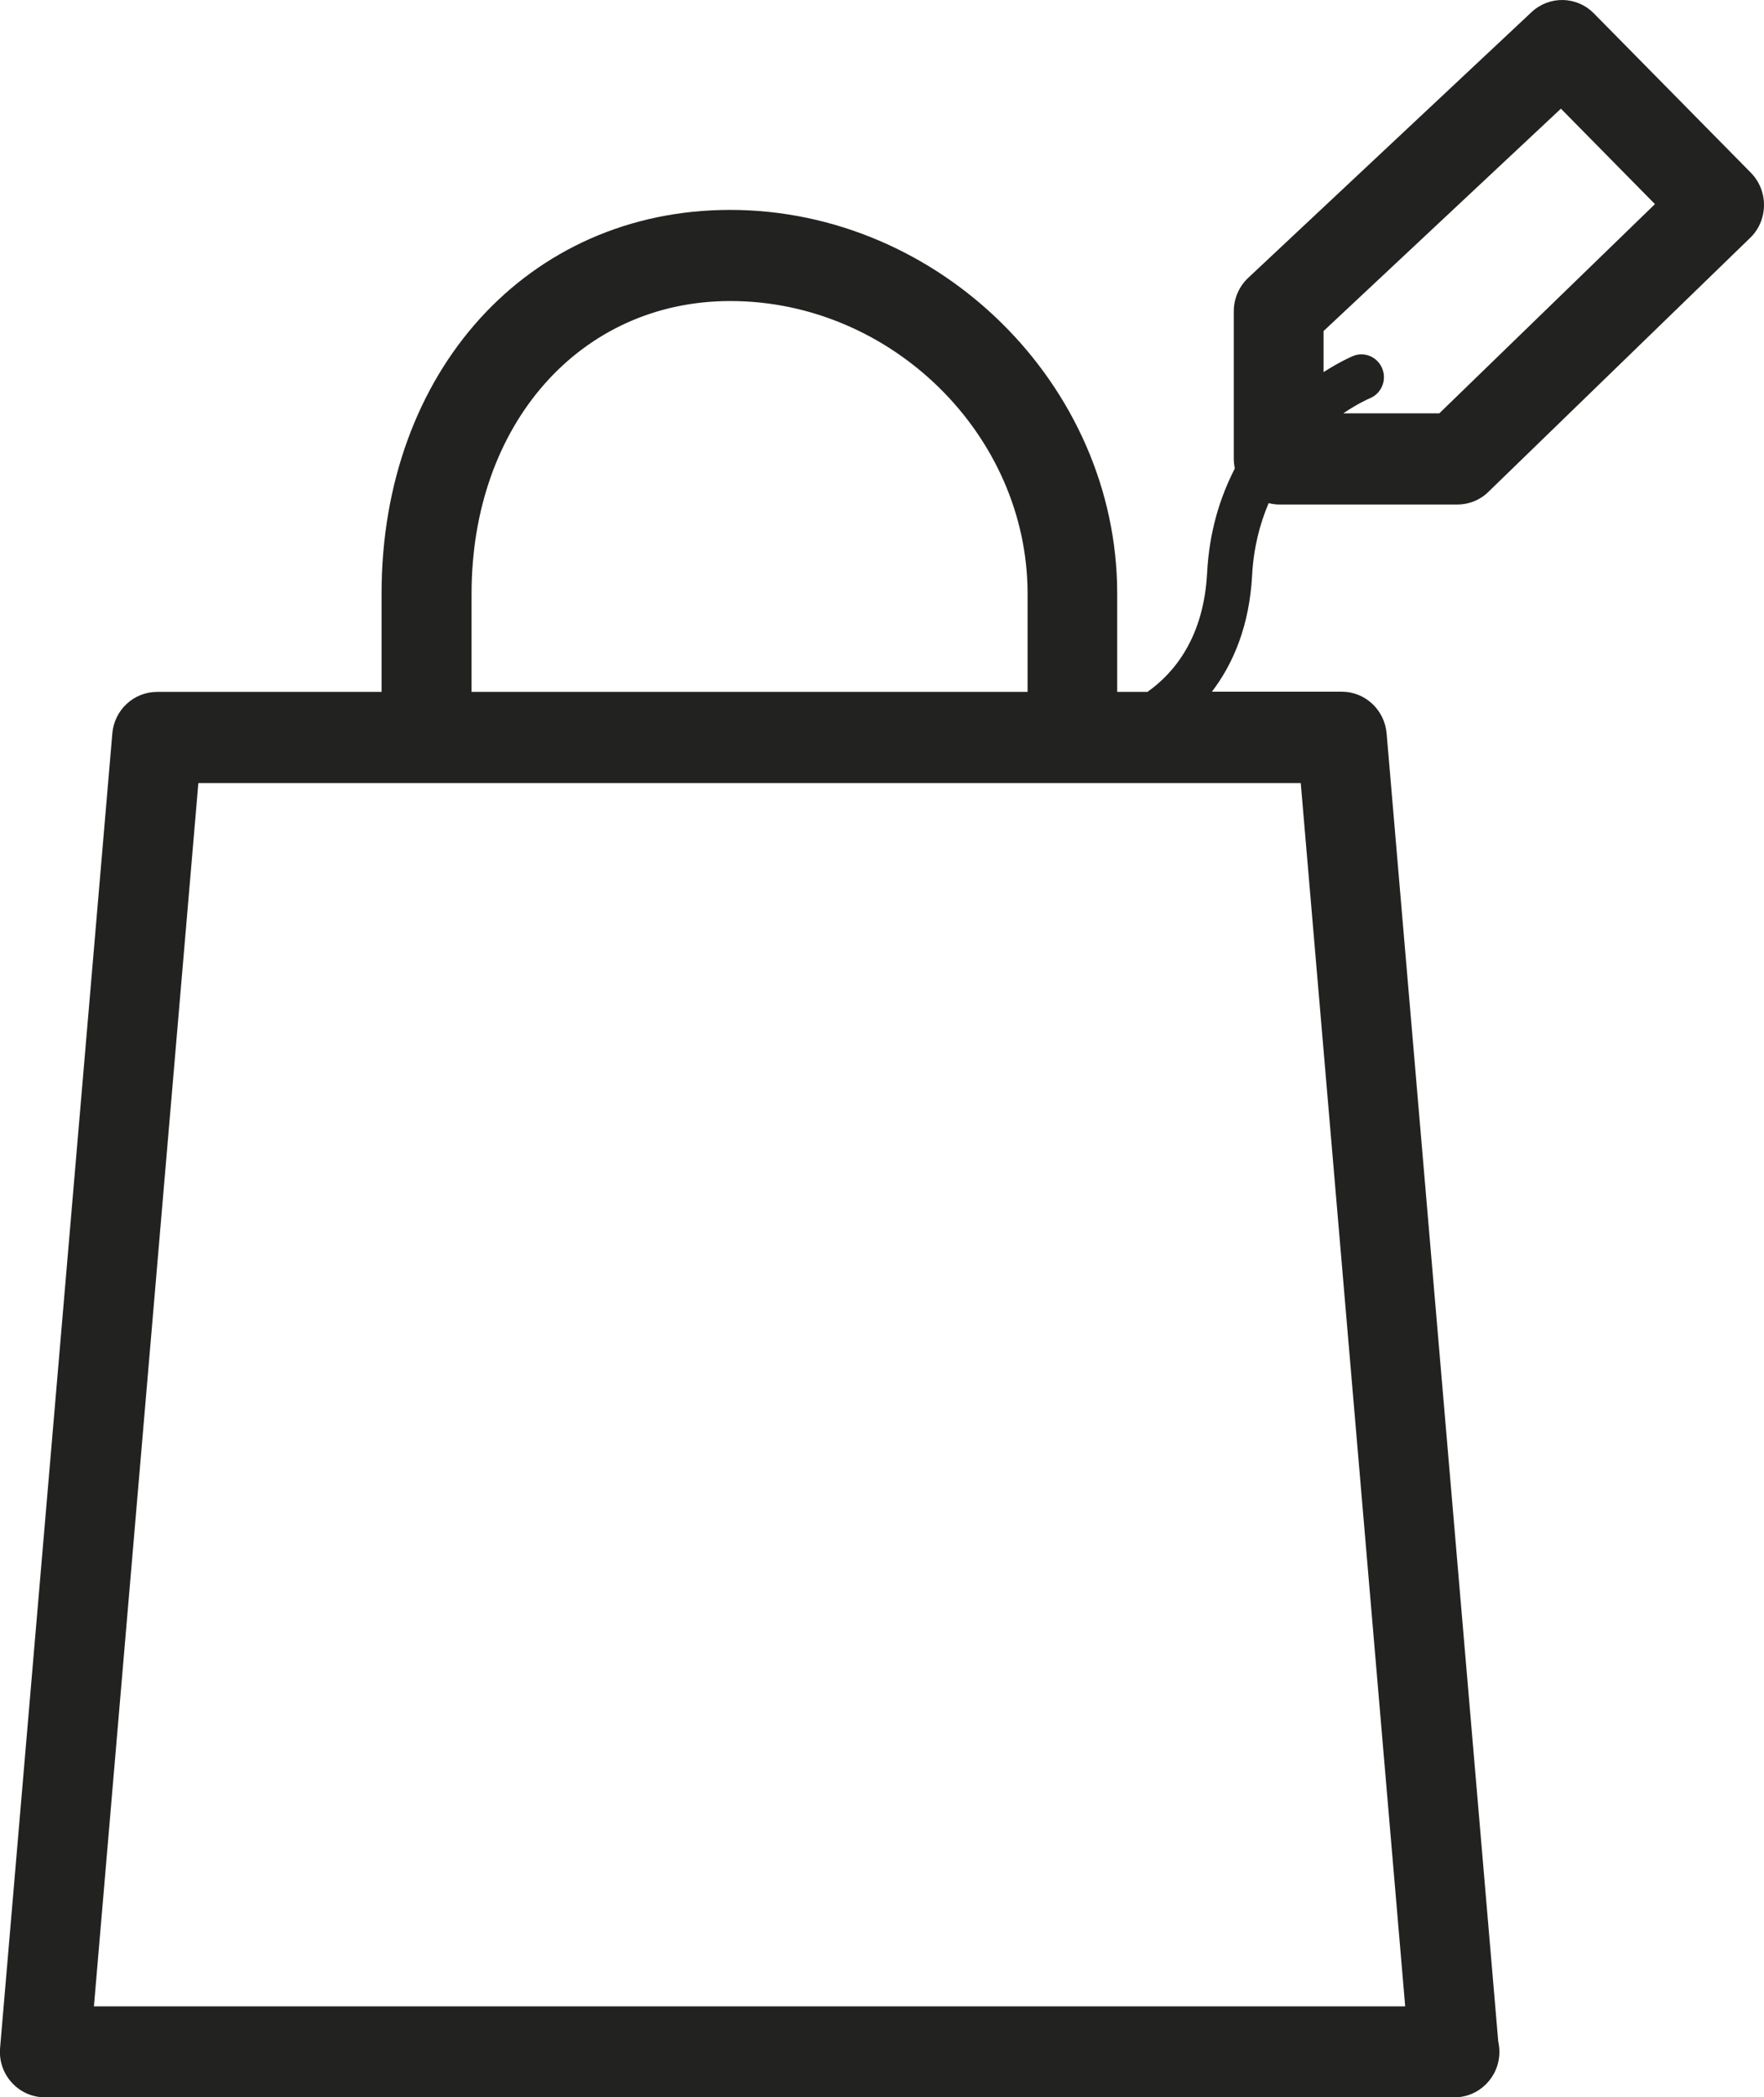 <?xml version="1.0" encoding="utf-8"?>
<!-- Generator: Adobe Illustrator 12.0.0, SVG Export Plug-In . SVG Version: 6.00 Build 51448)  -->
<!DOCTYPE svg PUBLIC "-//W3C//DTD SVG 1.1//EN" "http://www.w3.org/Graphics/SVG/1.1/DTD/svg11.dtd">
<svg  version="1.1" id="Capa_1" xmlns="http://www.w3.org/2000/svg" xmlns:xlink="http://www.w3.org/1999/xlink" width="53.002" height="62.998"
	 viewBox="68.006 78.012 53.002 62.998" overflow="visible" enable-background="new 68.006 78.012 53.002 62.998"
	 xml:space="preserve">
<path fill="#222221" d="M106.124,93.125c0.097,0.022,0.2,0.041,0.306,0.041h5.366c0.35,0,0.684-0.135,0.932-0.381l7.863-7.627
	c0.265-0.254,0.412-0.605,0.417-0.974c0.004-0.368-0.138-0.723-0.395-0.984l-4.718-4.787c-0.515-0.521-1.335-0.535-1.869-0.039
	l-8.514,7.982c-0.276,0.258-0.435,0.624-0.435,1.004v4.437c0,0.099,0.014,0.196,0.03,0.29c-0.438,0.851-0.766,1.882-0.831,3.128
	c-0.101,1.925-0.967,2.994-1.794,3.58h-0.908v-2.953c0-6.247-5.326-11.525-11.631-11.525c-6.066,0-10.472,4.848-10.472,11.525v2.953
	h-6.747c-0.7,0-1.283,0.542-1.343,1.249l-3.372,39.482c-0.034,0.385,0.095,0.76,0.351,1.041c0.257,0.283,0.615,0.442,0.994,0.442
	h42.34c0.006,0,0.011,0,0.015,0c0.744,0,1.349-0.612,1.349-1.366c0-0.107-0.014-0.213-0.035-0.313l-3.354-39.291
	c-0.063-0.706-0.645-1.25-1.343-1.25h-3.907c0.645-0.844,1.129-1.985,1.21-3.508C105.673,94.454,105.863,93.741,106.124,93.125z
	 M82.175,95.843c0-5.092,3.27-8.789,7.774-8.789c4.841,0,8.932,4.026,8.932,8.789v2.952H82.175V95.843L82.175,95.843z
	 M110.227,138.277H70.828l3.138-36.744h33.123L110.227,138.277z M114.906,81.276l2.825,2.867l-6.478,6.284h-2.885
	c0.437-0.295,0.759-0.437,0.8-0.453c0.346-0.143,0.511-0.541,0.37-0.891c-0.142-0.351-0.536-0.519-0.878-0.377
	c-0.049,0.019-0.404,0.175-0.886,0.483v-1.233L114.906,81.276z"/>
</svg>
